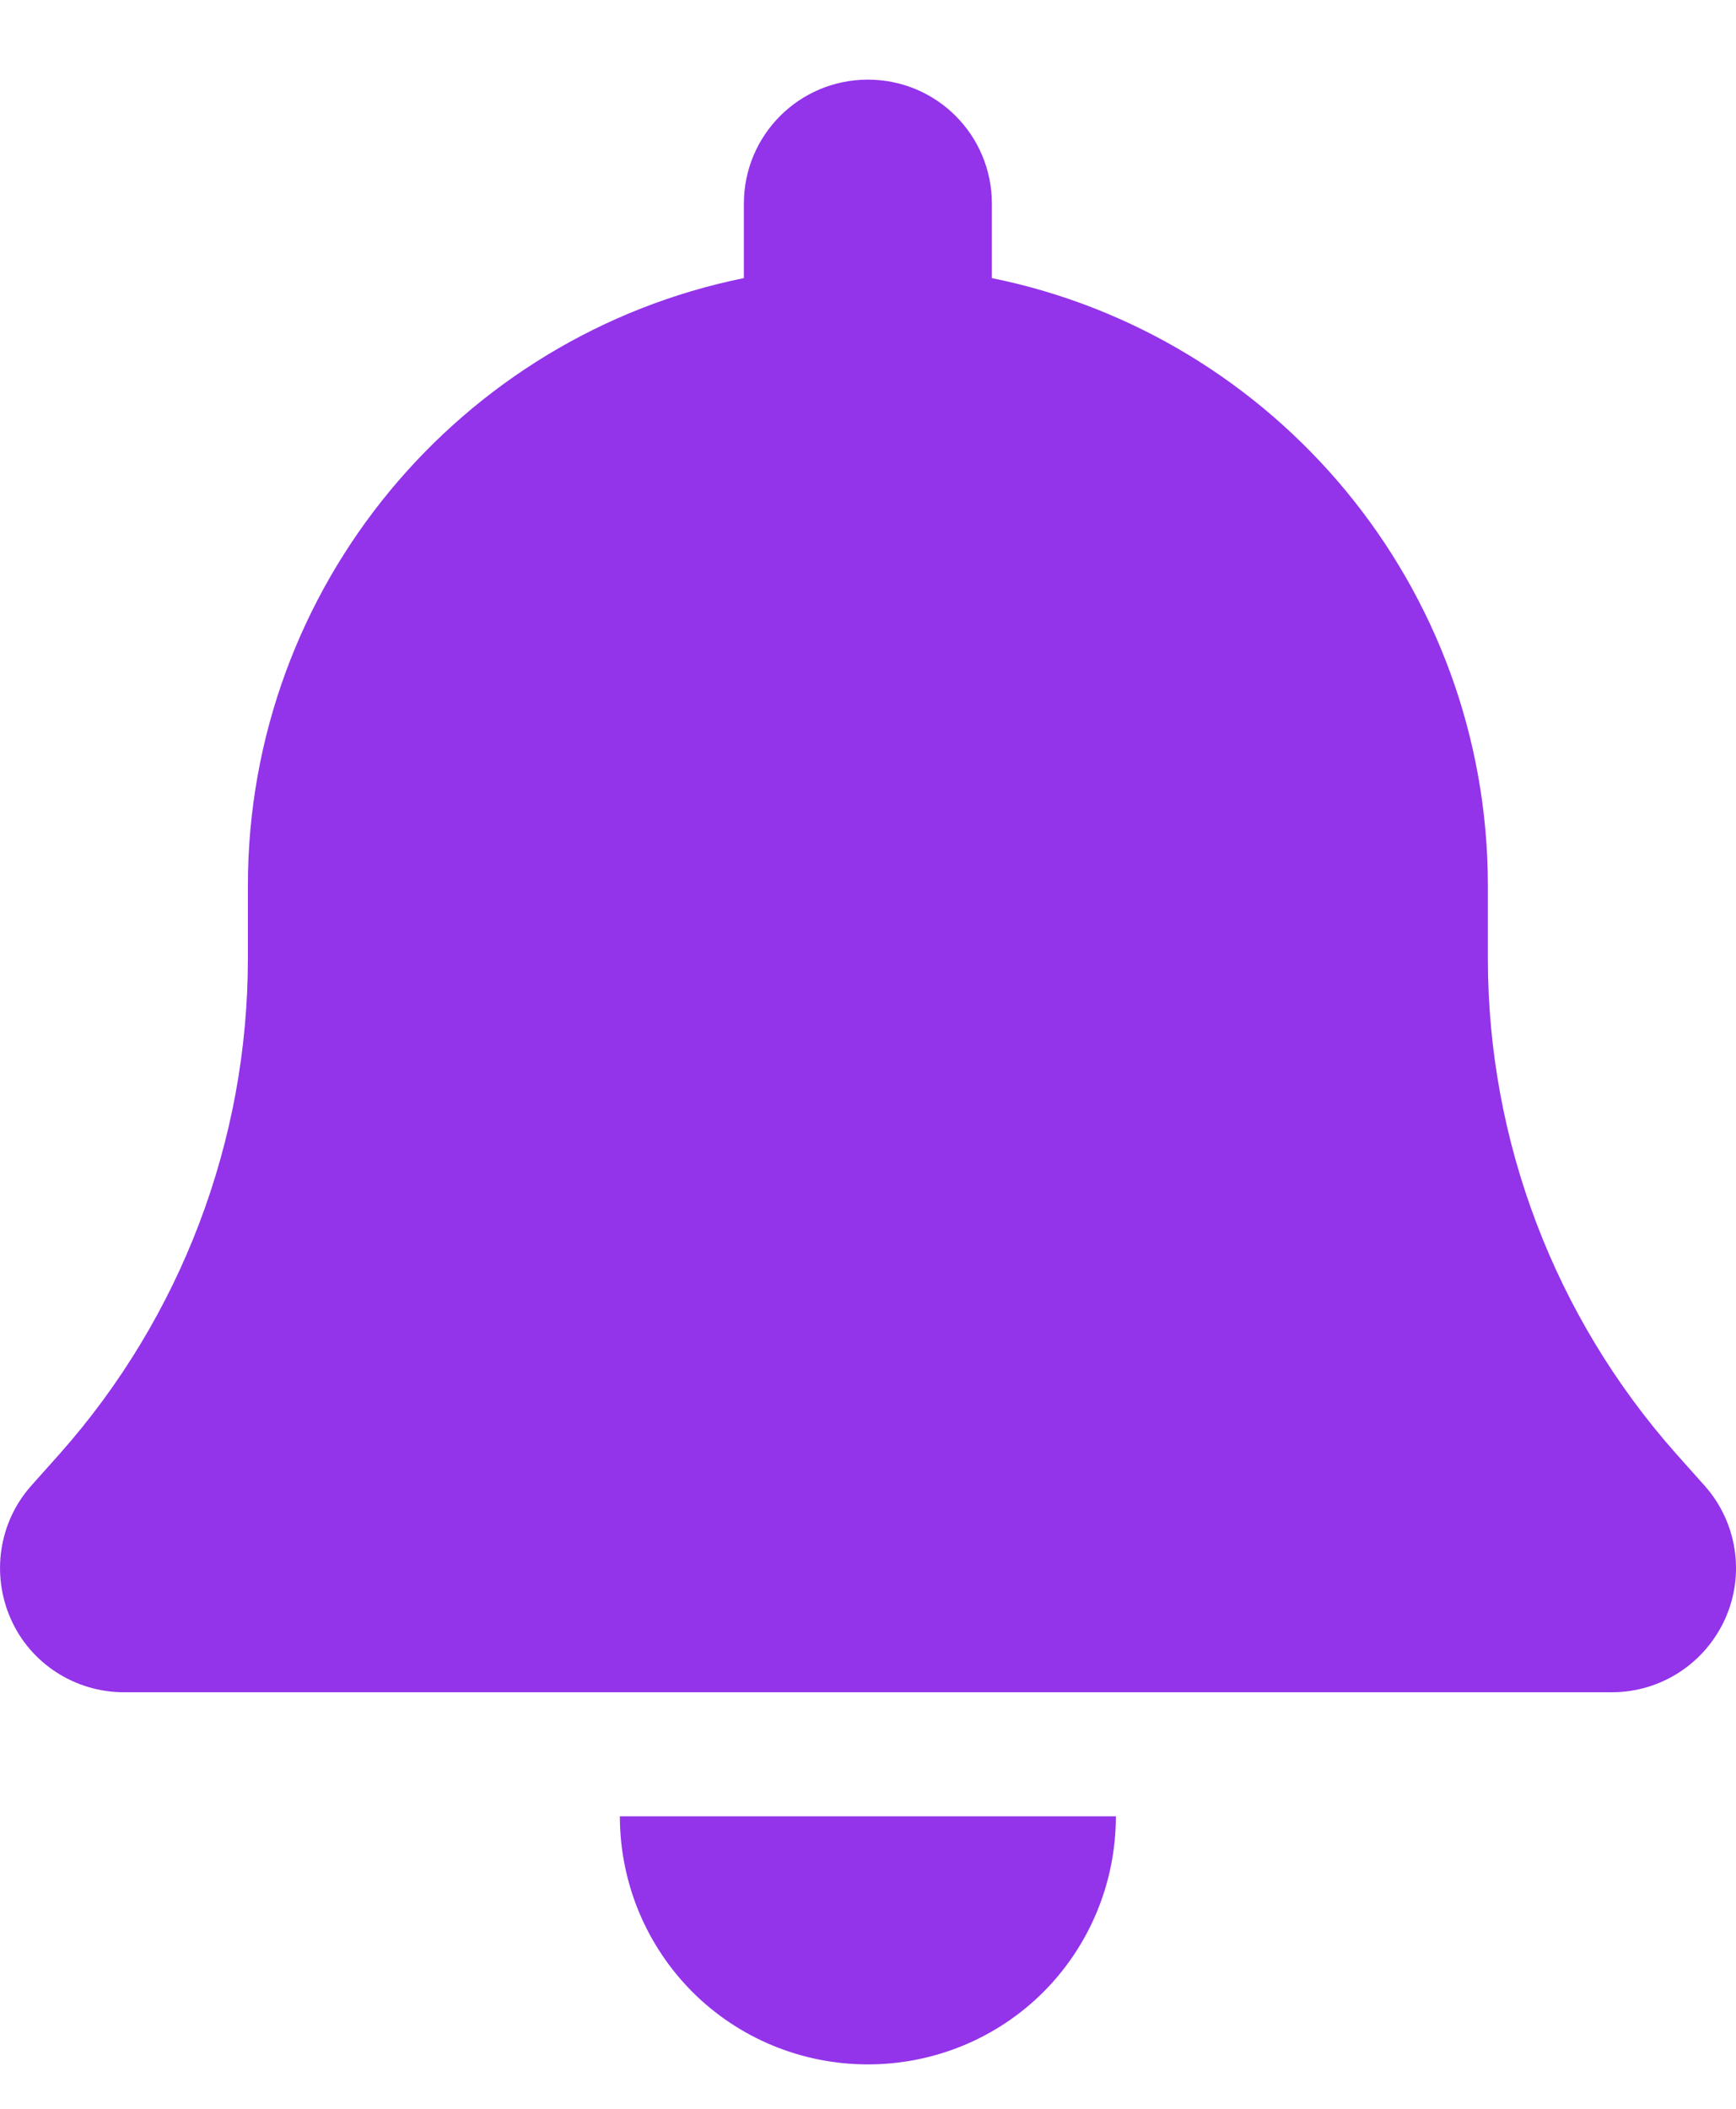 <svg width="14" height="17" viewBox="0 0 14 17" fill="none" xmlns="http://www.w3.org/2000/svg">
<path d="M6.999 0.642C6.446 0.642 5.999 1.089 5.999 1.642V2.242C3.718 2.704 1.999 4.723 1.999 7.142V7.729C1.999 9.198 1.459 10.617 0.484 11.717L0.253 11.976C-0.01 12.27 -0.072 12.692 0.087 13.051C0.246 13.411 0.606 13.642 0.999 13.642H12.999C13.393 13.642 13.749 13.411 13.912 13.051C14.074 12.692 14.009 12.27 13.746 11.976L13.515 11.717C12.54 10.617 11.999 9.201 11.999 7.729V7.142C11.999 4.723 10.281 2.704 7.999 2.242V1.642C7.999 1.089 7.553 0.642 6.999 0.642ZM8.415 16.058C8.79 15.682 8.999 15.173 8.999 14.642H6.999H4.999C4.999 15.173 5.209 15.682 5.584 16.058C5.959 16.433 6.468 16.642 6.999 16.642C7.531 16.642 8.04 16.433 8.415 16.058Z" fill="#9333EA"/>
</svg>
